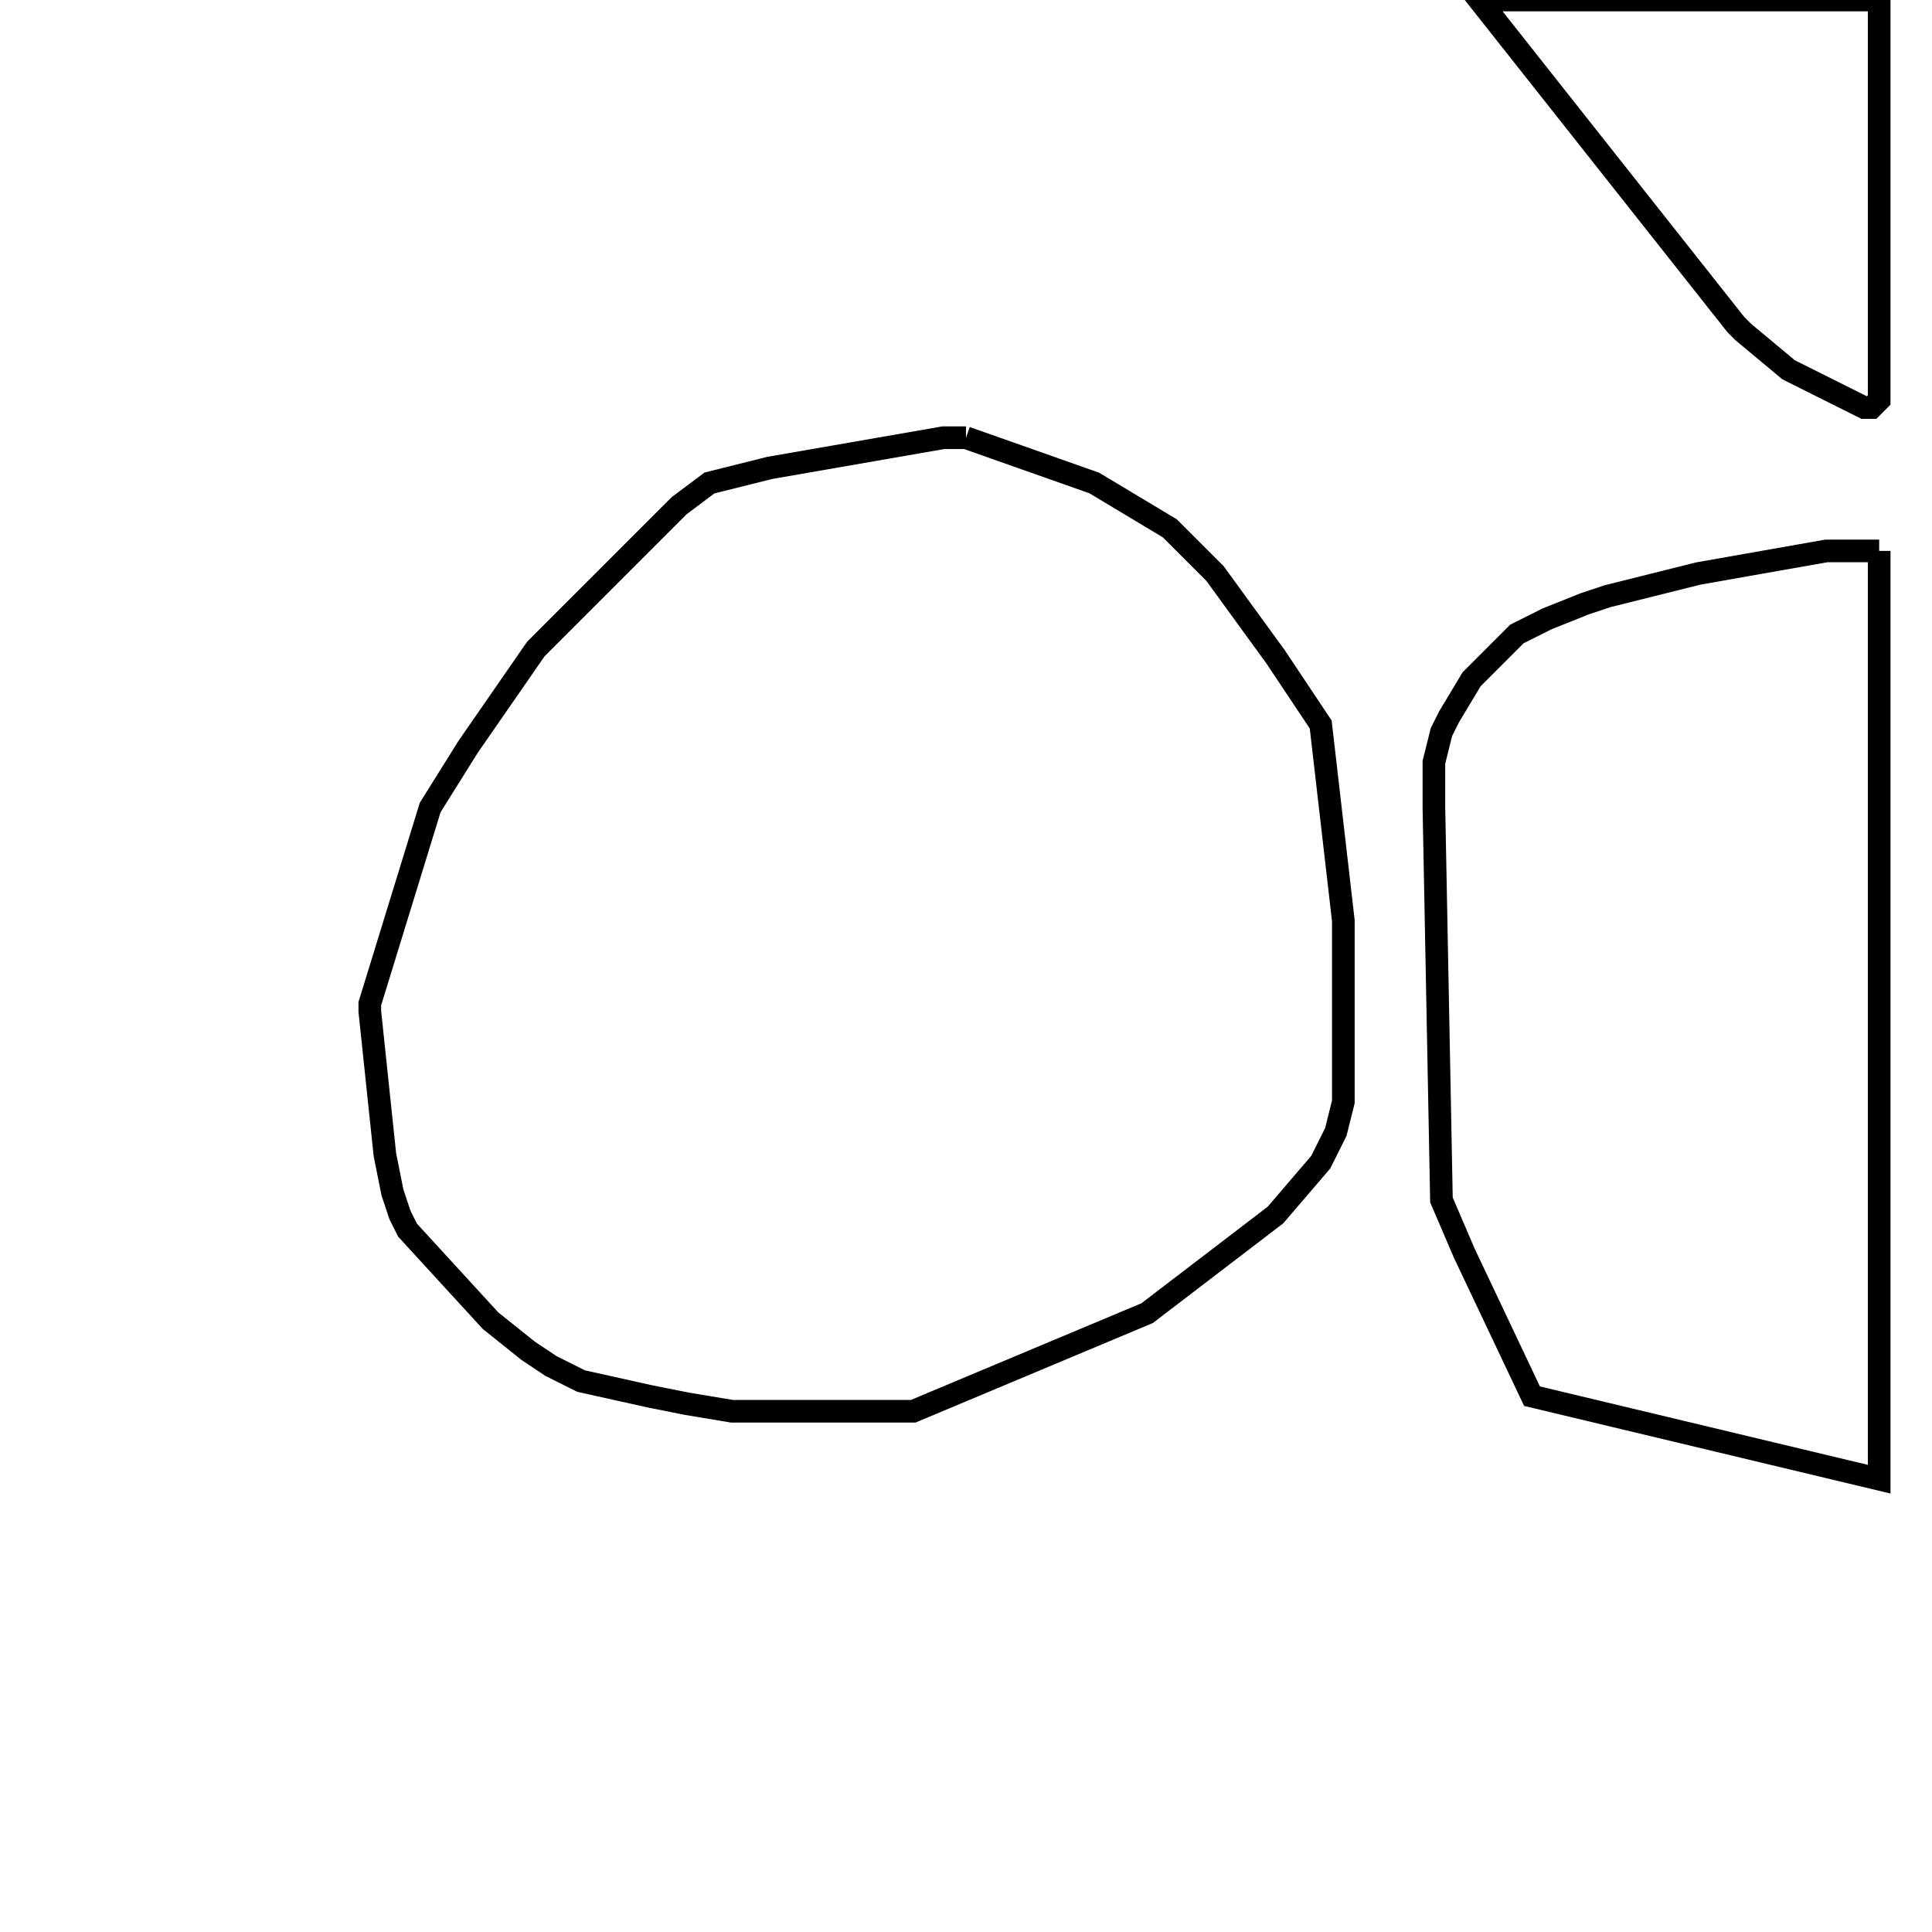 <svg width="256" height="256" xmlns="http://www.w3.org/2000/svg" fill-opacity="0" stroke="black" stroke-width="3" ><path d="M128 58 145 64 155 70 161 76 169 87 175 96 178 122 178 146 177 150 175 154 169 161 152 174 121 187 97 187 91 186 86 185 77 183 73 181 70 179 65 175 54 163 53 161 52 158 51 153 49 134 49 133 57 107 62 99 71 86 90 67 94 64 102 62 125 58 128 58 "/><path d="M249 73 249 196 203 185 194 166 191 159 190 107 190 101 191 97 192 95 195 90 201 84 205 82 210 80 213 79 225 76 242 73 249 73 "/><path d="M249 0 249 53 248 54 247 54 237 49 231 44 230 43 196 0 249 0 "/></svg>